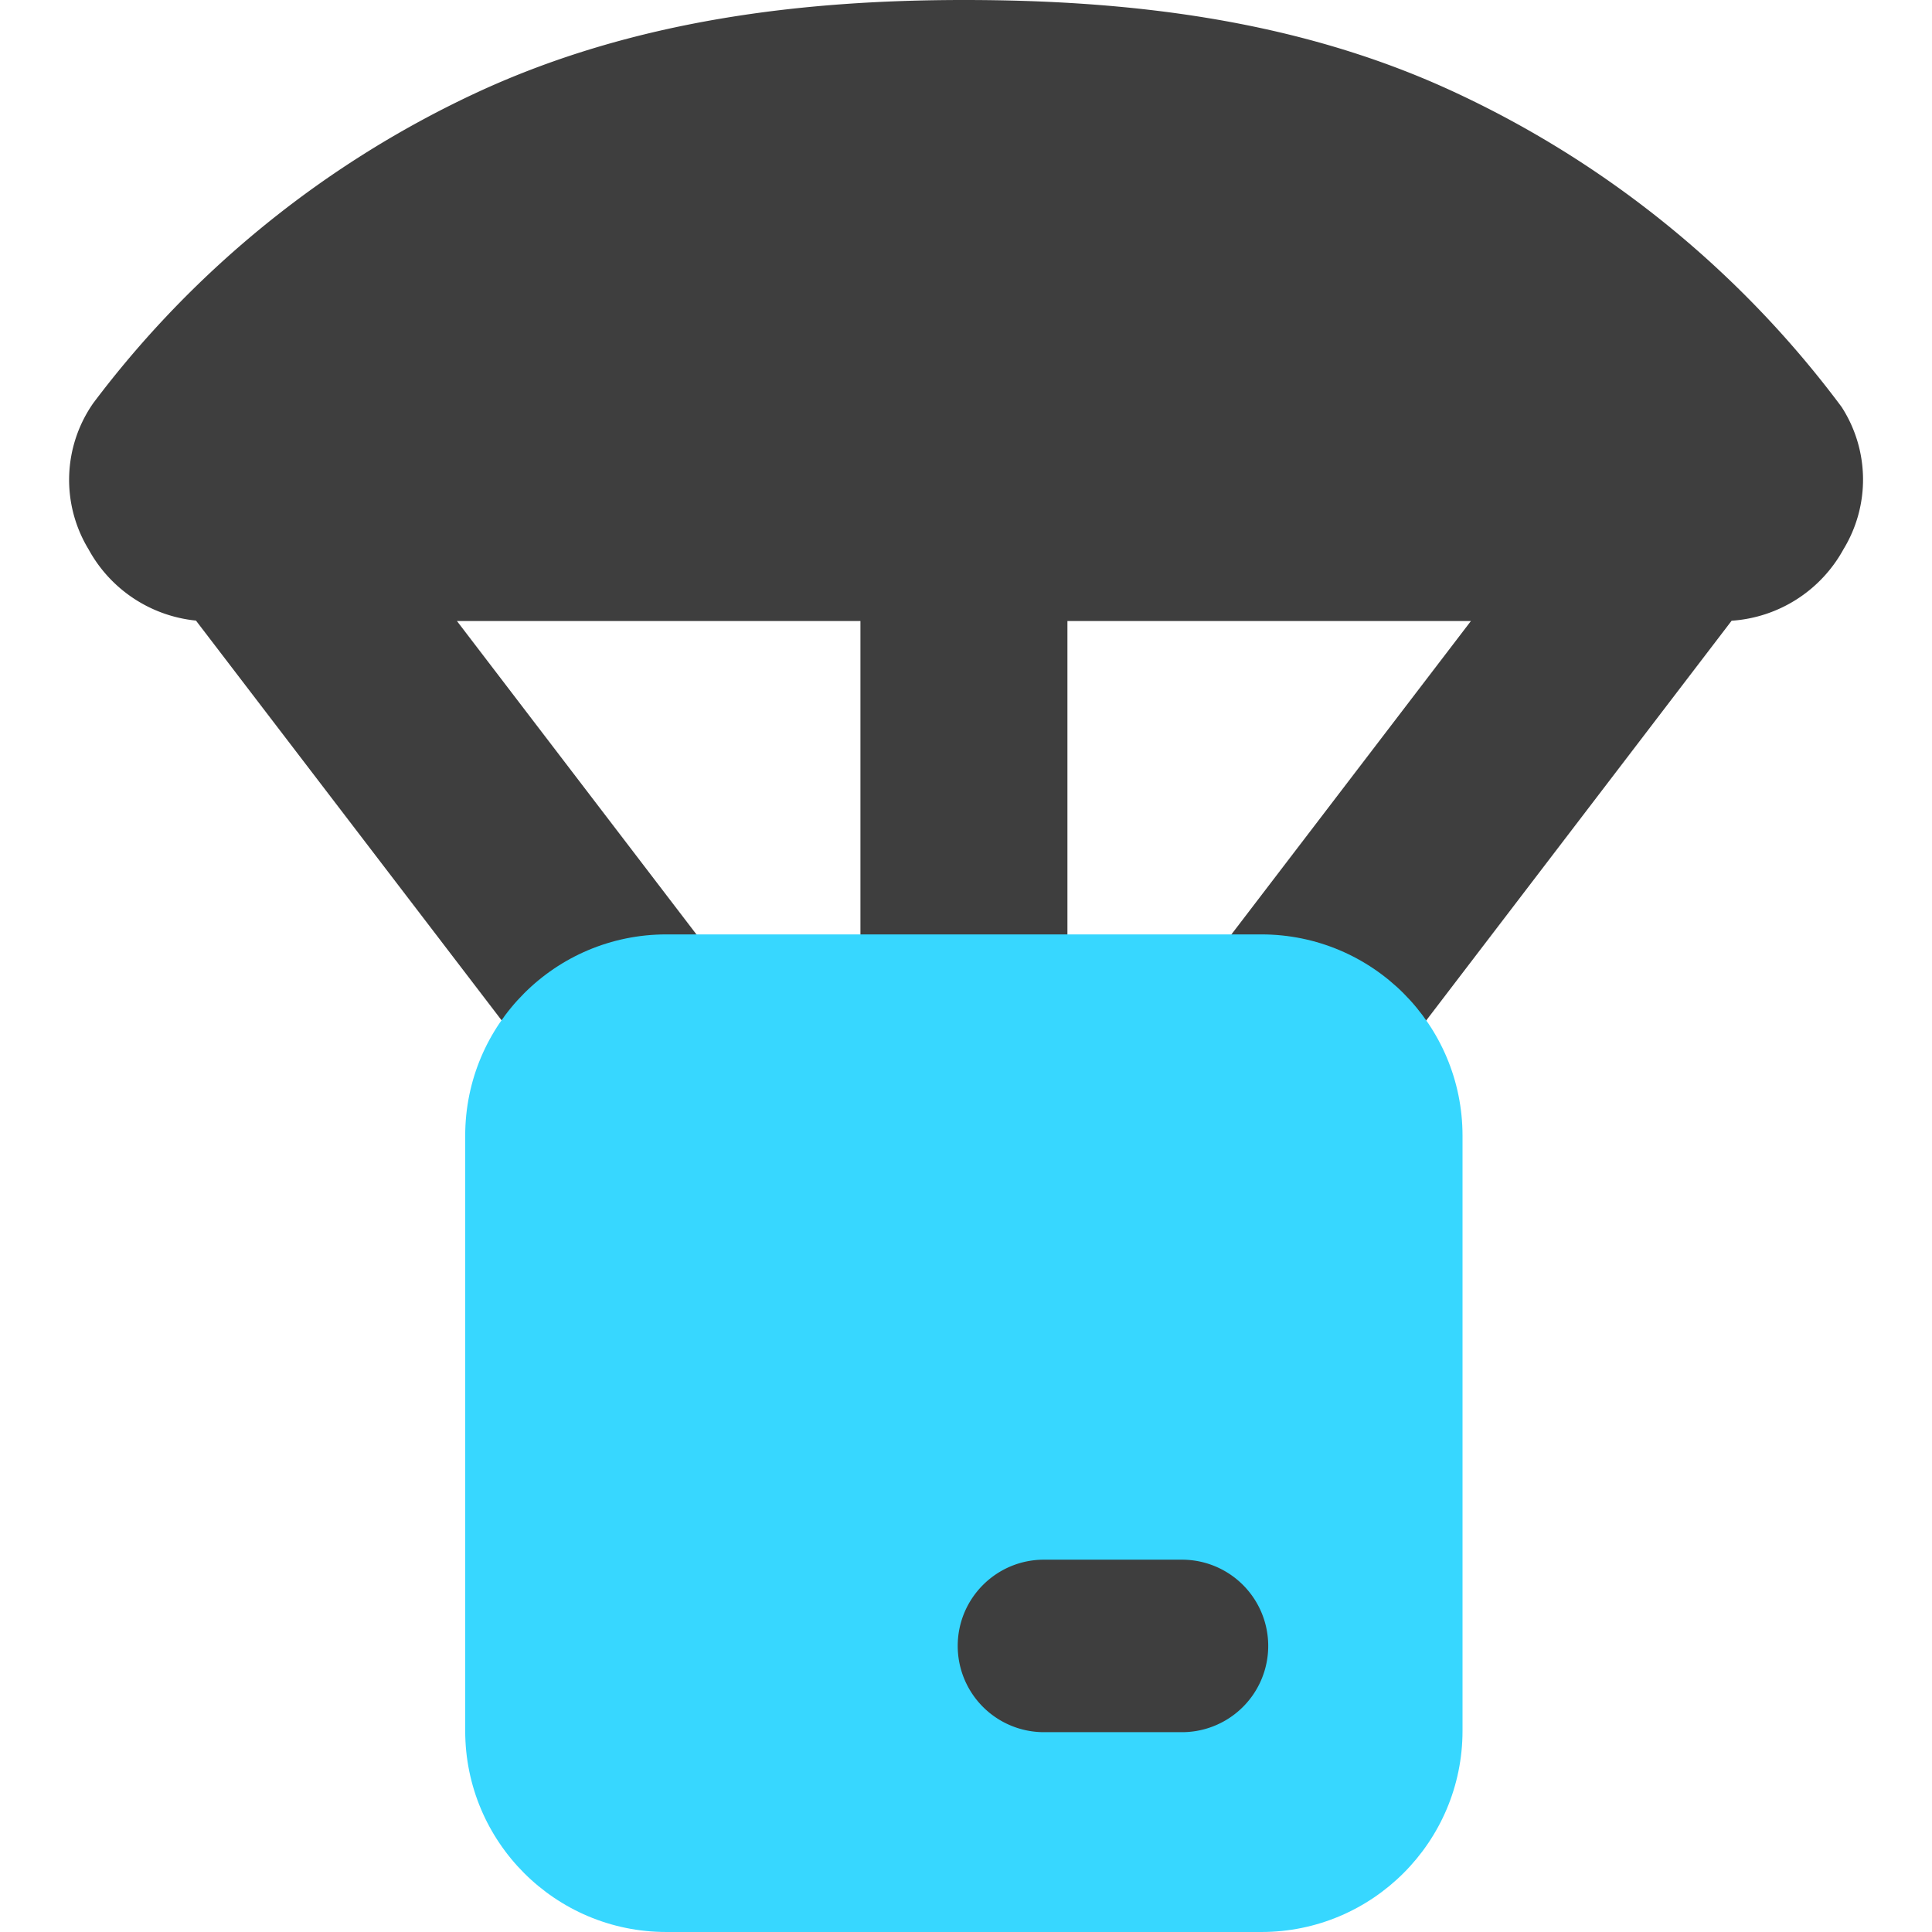 <svg xmlns="http://www.w3.org/2000/svg" fill="none" viewBox="0 0 14 14"><g id="parachute-drop--package-box-fulfillment-cart-warehouse-shipping-delivery-drop-parachute"><path id="Union" fill="#3e3e3e" fill-rule="evenodd" d="M3.478.66C4.601.145 5.811 0 6.985 0c1.171 0 2.393.135 3.523.653a7.36 7.36 0 0 1 2.837 2.296.97.97 0 0 1 .013 1.032 1 1 0 0 1-.81.517l-2.467 3.229a.75.75 0 0 1-1.192-.911l1.77-2.316H7.735v2.771a.75.75 0 1 1-1.5 0V4.5H3.311l1.77 2.316a.75.75 0 1 1-1.192.91L1.42 4.497a1 1 0 0 1-.778-.516.97.97 0 0 1 .034-1.06A7.36 7.36 0 0 1 3.478.66Z" clip-rule="evenodd"></path><path id="Union_2" fill="#37d7ff" fill-rule="evenodd" d="M4.829 6.771c-.806 0-1.458.653-1.458 1.459v4.312c0 .805.652 1.458 1.458 1.458H9.14c.805 0 1.458-.653 1.458-1.458V8.23c0-.806-.653-1.459-1.458-1.459H4.83Z" clip-rule="evenodd"></path><path id="Vector (Stroke)" fill="#3e3e3e" fill-rule="evenodd" d="M6.94 11.927c0-.345.28-.625.625-.625h1a.625.625 0 0 1 0 1.25h-1a.625.625 0 0 1-.625-.625Z" clip-rule="evenodd"></path></g></svg>